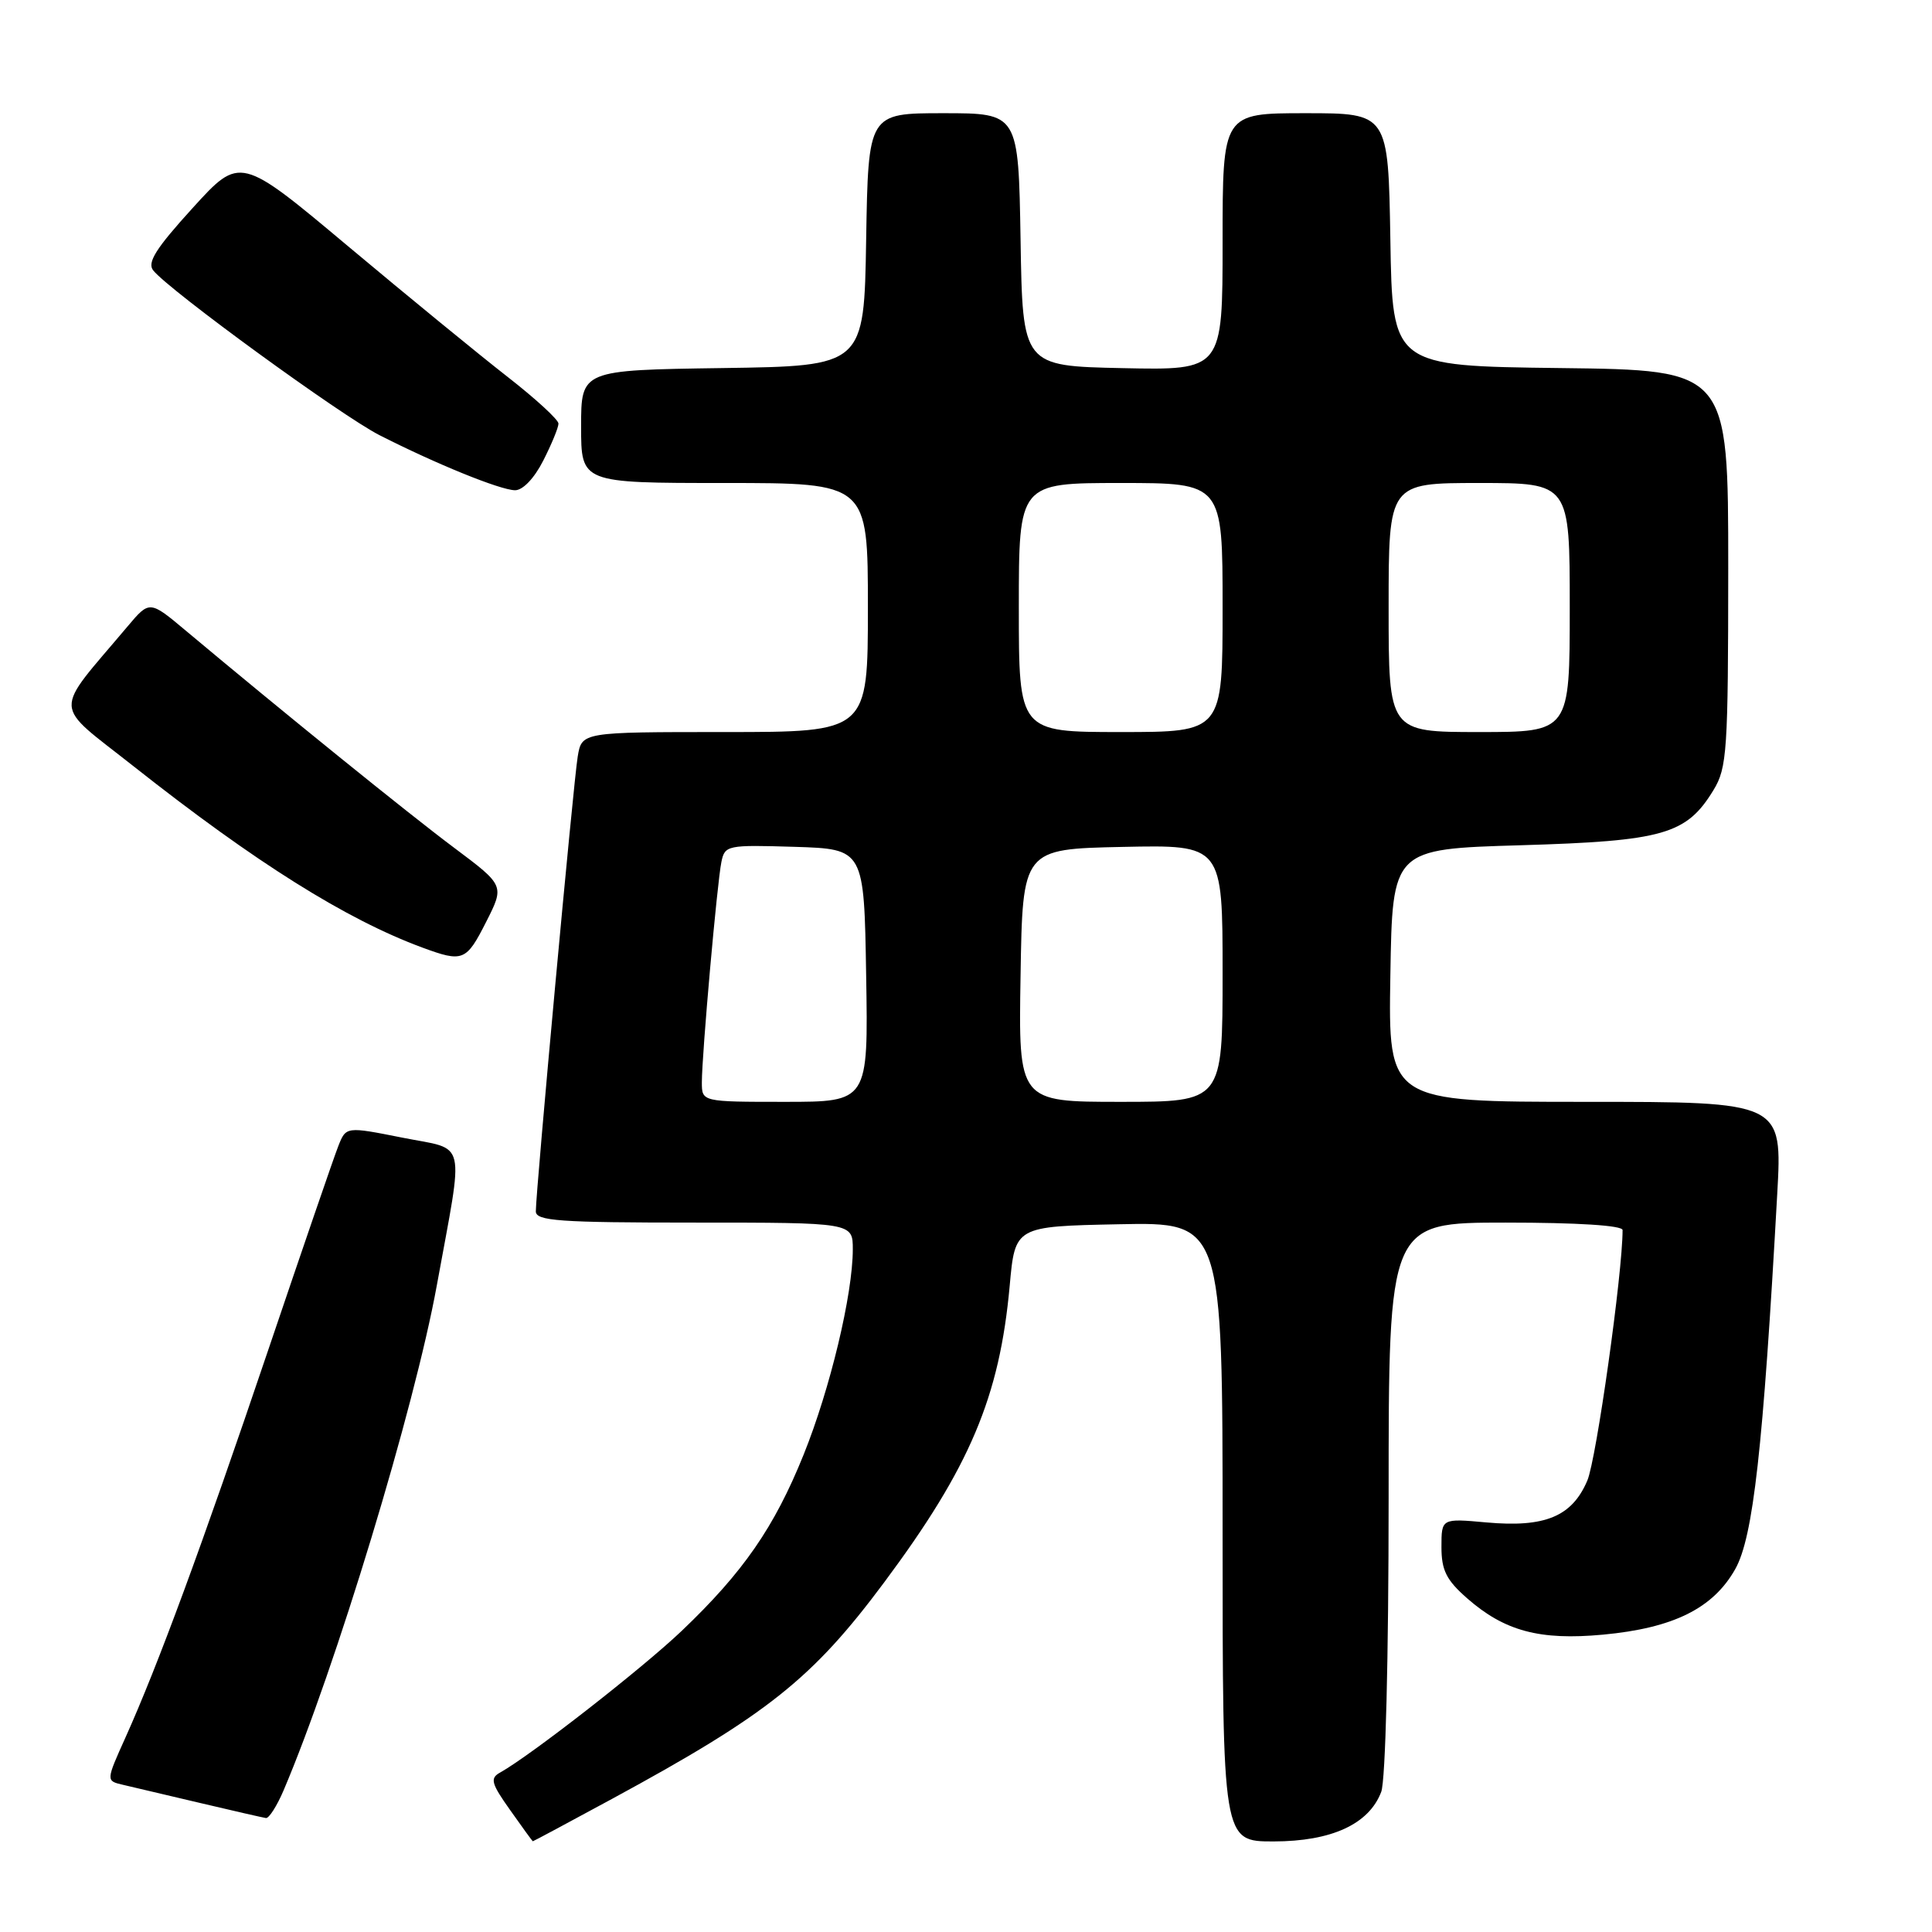 <?xml version="1.0" encoding="UTF-8" standalone="no"?>
<!DOCTYPE svg PUBLIC "-//W3C//DTD SVG 1.1//EN" "http://www.w3.org/Graphics/SVG/1.1/DTD/svg11.dtd" >
<svg xmlns="http://www.w3.org/2000/svg" xmlns:xlink="http://www.w3.org/1999/xlink" version="1.1" viewBox="0 0 256 256">
 <g >
 <path fill="currentColor"
d=" M 81.10 238.36 C 101.70 227.18 107.64 222.46 117.16 209.67 C 128.51 194.43 132.45 185.11 133.79 170.37 C 134.50 162.50 134.50 162.50 148.25 162.22 C 162.00 161.94 162.00 161.94 162.00 202.97 C 162.00 244.00 162.00 244.00 168.75 244.00 C 176.44 243.99 181.40 241.71 183.02 237.43 C 183.59 235.94 184.00 219.68 184.00 198.43 C 184.00 162.00 184.00 162.00 199.50 162.00 C 209.05 162.00 215.00 162.38 215.00 162.99 C 215.00 168.71 211.53 193.35 210.33 196.18 C 208.30 200.95 204.72 202.43 196.97 201.73 C 191.00 201.19 191.00 201.19 191.00 204.99 C 191.00 208.07 191.65 209.37 194.41 211.79 C 199.36 216.13 204.02 217.38 212.40 216.60 C 221.73 215.73 227.00 213.12 229.93 207.91 C 232.31 203.68 233.62 191.97 235.49 158.25 C 236.18 146.00 236.18 146.00 210.06 146.00 C 183.95 146.00 183.95 146.00 184.23 129.25 C 184.50 112.50 184.50 112.50 201.50 112.00 C 220.42 111.44 223.46 110.57 227.04 104.70 C 228.85 101.74 228.99 99.52 229.00 75.27 C 229.00 49.04 229.00 49.04 206.75 48.77 C 184.50 48.50 184.50 48.50 184.23 31.75 C 183.95 15.00 183.95 15.00 172.98 15.00 C 162.00 15.00 162.00 15.00 162.00 32.03 C 162.00 49.06 162.00 49.06 148.75 48.78 C 135.50 48.50 135.50 48.50 135.23 31.75 C 134.95 15.00 134.95 15.00 125.00 15.00 C 115.05 15.00 115.05 15.00 114.77 31.75 C 114.50 48.50 114.50 48.50 95.75 48.77 C 77.00 49.04 77.00 49.04 77.00 56.52 C 77.00 64.00 77.00 64.00 96.00 64.00 C 115.00 64.00 115.00 64.00 115.00 80.50 C 115.00 97.00 115.00 97.00 96.05 97.00 C 77.09 97.00 77.09 97.00 76.55 100.25 C 75.99 103.56 71.00 157.81 71.00 160.51 C 71.00 161.78 74.09 162.00 92.00 162.00 C 113.00 162.00 113.00 162.00 113.00 165.54 C 113.00 171.50 110.00 184.03 106.48 192.76 C 102.60 202.38 98.48 208.33 90.34 216.09 C 85.11 221.07 70.35 232.59 66.27 234.87 C 64.90 235.63 65.08 236.30 67.60 239.85 C 69.19 242.11 70.55 243.97 70.60 243.98 C 70.66 243.99 75.38 241.46 81.10 238.36 Z  M 37.57 237.25 C 44.46 221.06 54.92 186.59 57.88 170.32 C 61.50 150.45 61.97 152.47 53.34 150.75 C 45.85 149.26 45.85 149.26 44.82 151.88 C 44.25 153.32 40.06 165.53 35.50 179.00 C 26.78 204.78 20.92 220.69 16.62 230.24 C 14.04 235.97 14.04 235.97 16.27 236.49 C 17.50 236.78 22.10 237.86 26.50 238.90 C 30.90 239.94 34.83 240.84 35.24 240.90 C 35.64 240.95 36.69 239.31 37.57 237.25 Z  M 64.41 122.17 C 66.86 117.34 66.86 117.34 60.17 112.33 C 54.12 107.81 37.30 94.19 24.66 83.60 C 19.82 79.54 19.82 79.54 16.89 83.02 C 6.93 94.84 6.84 92.95 17.73 101.56 C 33.86 114.30 45.87 121.83 55.97 125.56 C 61.34 127.54 61.78 127.36 64.41 122.17 Z  M 71.98 61.04 C 73.09 58.86 74.00 56.65 74.00 56.13 C 74.00 55.61 70.96 52.82 67.25 49.93 C 63.54 47.04 54.05 39.27 46.16 32.66 C 31.82 20.64 31.82 20.64 25.52 27.57 C 20.65 32.92 19.46 34.81 20.31 35.84 C 22.51 38.55 45.22 55.08 50.28 57.66 C 57.77 61.47 66.22 64.91 68.23 64.96 C 69.26 64.98 70.78 63.40 71.98 61.04 Z  M 93.00 143.41 C 93.00 139.75 95.02 116.97 95.59 114.21 C 96.04 112.00 96.37 111.94 105.28 112.21 C 114.50 112.50 114.50 112.50 114.77 129.25 C 115.05 146.00 115.05 146.00 104.02 146.00 C 93.00 146.00 93.00 146.00 93.00 143.41 Z  M 135.23 129.25 C 135.50 112.50 135.50 112.50 148.75 112.22 C 162.00 111.94 162.00 111.94 162.00 128.97 C 162.00 146.00 162.00 146.00 148.48 146.00 C 134.95 146.00 134.95 146.00 135.23 129.25 Z  M 135.00 80.50 C 135.00 64.00 135.00 64.00 148.50 64.00 C 162.00 64.00 162.00 64.00 162.00 80.50 C 162.00 97.00 162.00 97.00 148.50 97.00 C 135.00 97.00 135.00 97.00 135.00 80.50 Z  M 184.00 80.50 C 184.00 64.00 184.00 64.00 196.00 64.00 C 208.00 64.00 208.00 64.00 208.00 80.50 C 208.00 97.00 208.00 97.00 196.00 97.00 C 184.00 97.00 184.00 97.00 184.00 80.50 Z "/>
</g>
</svg>